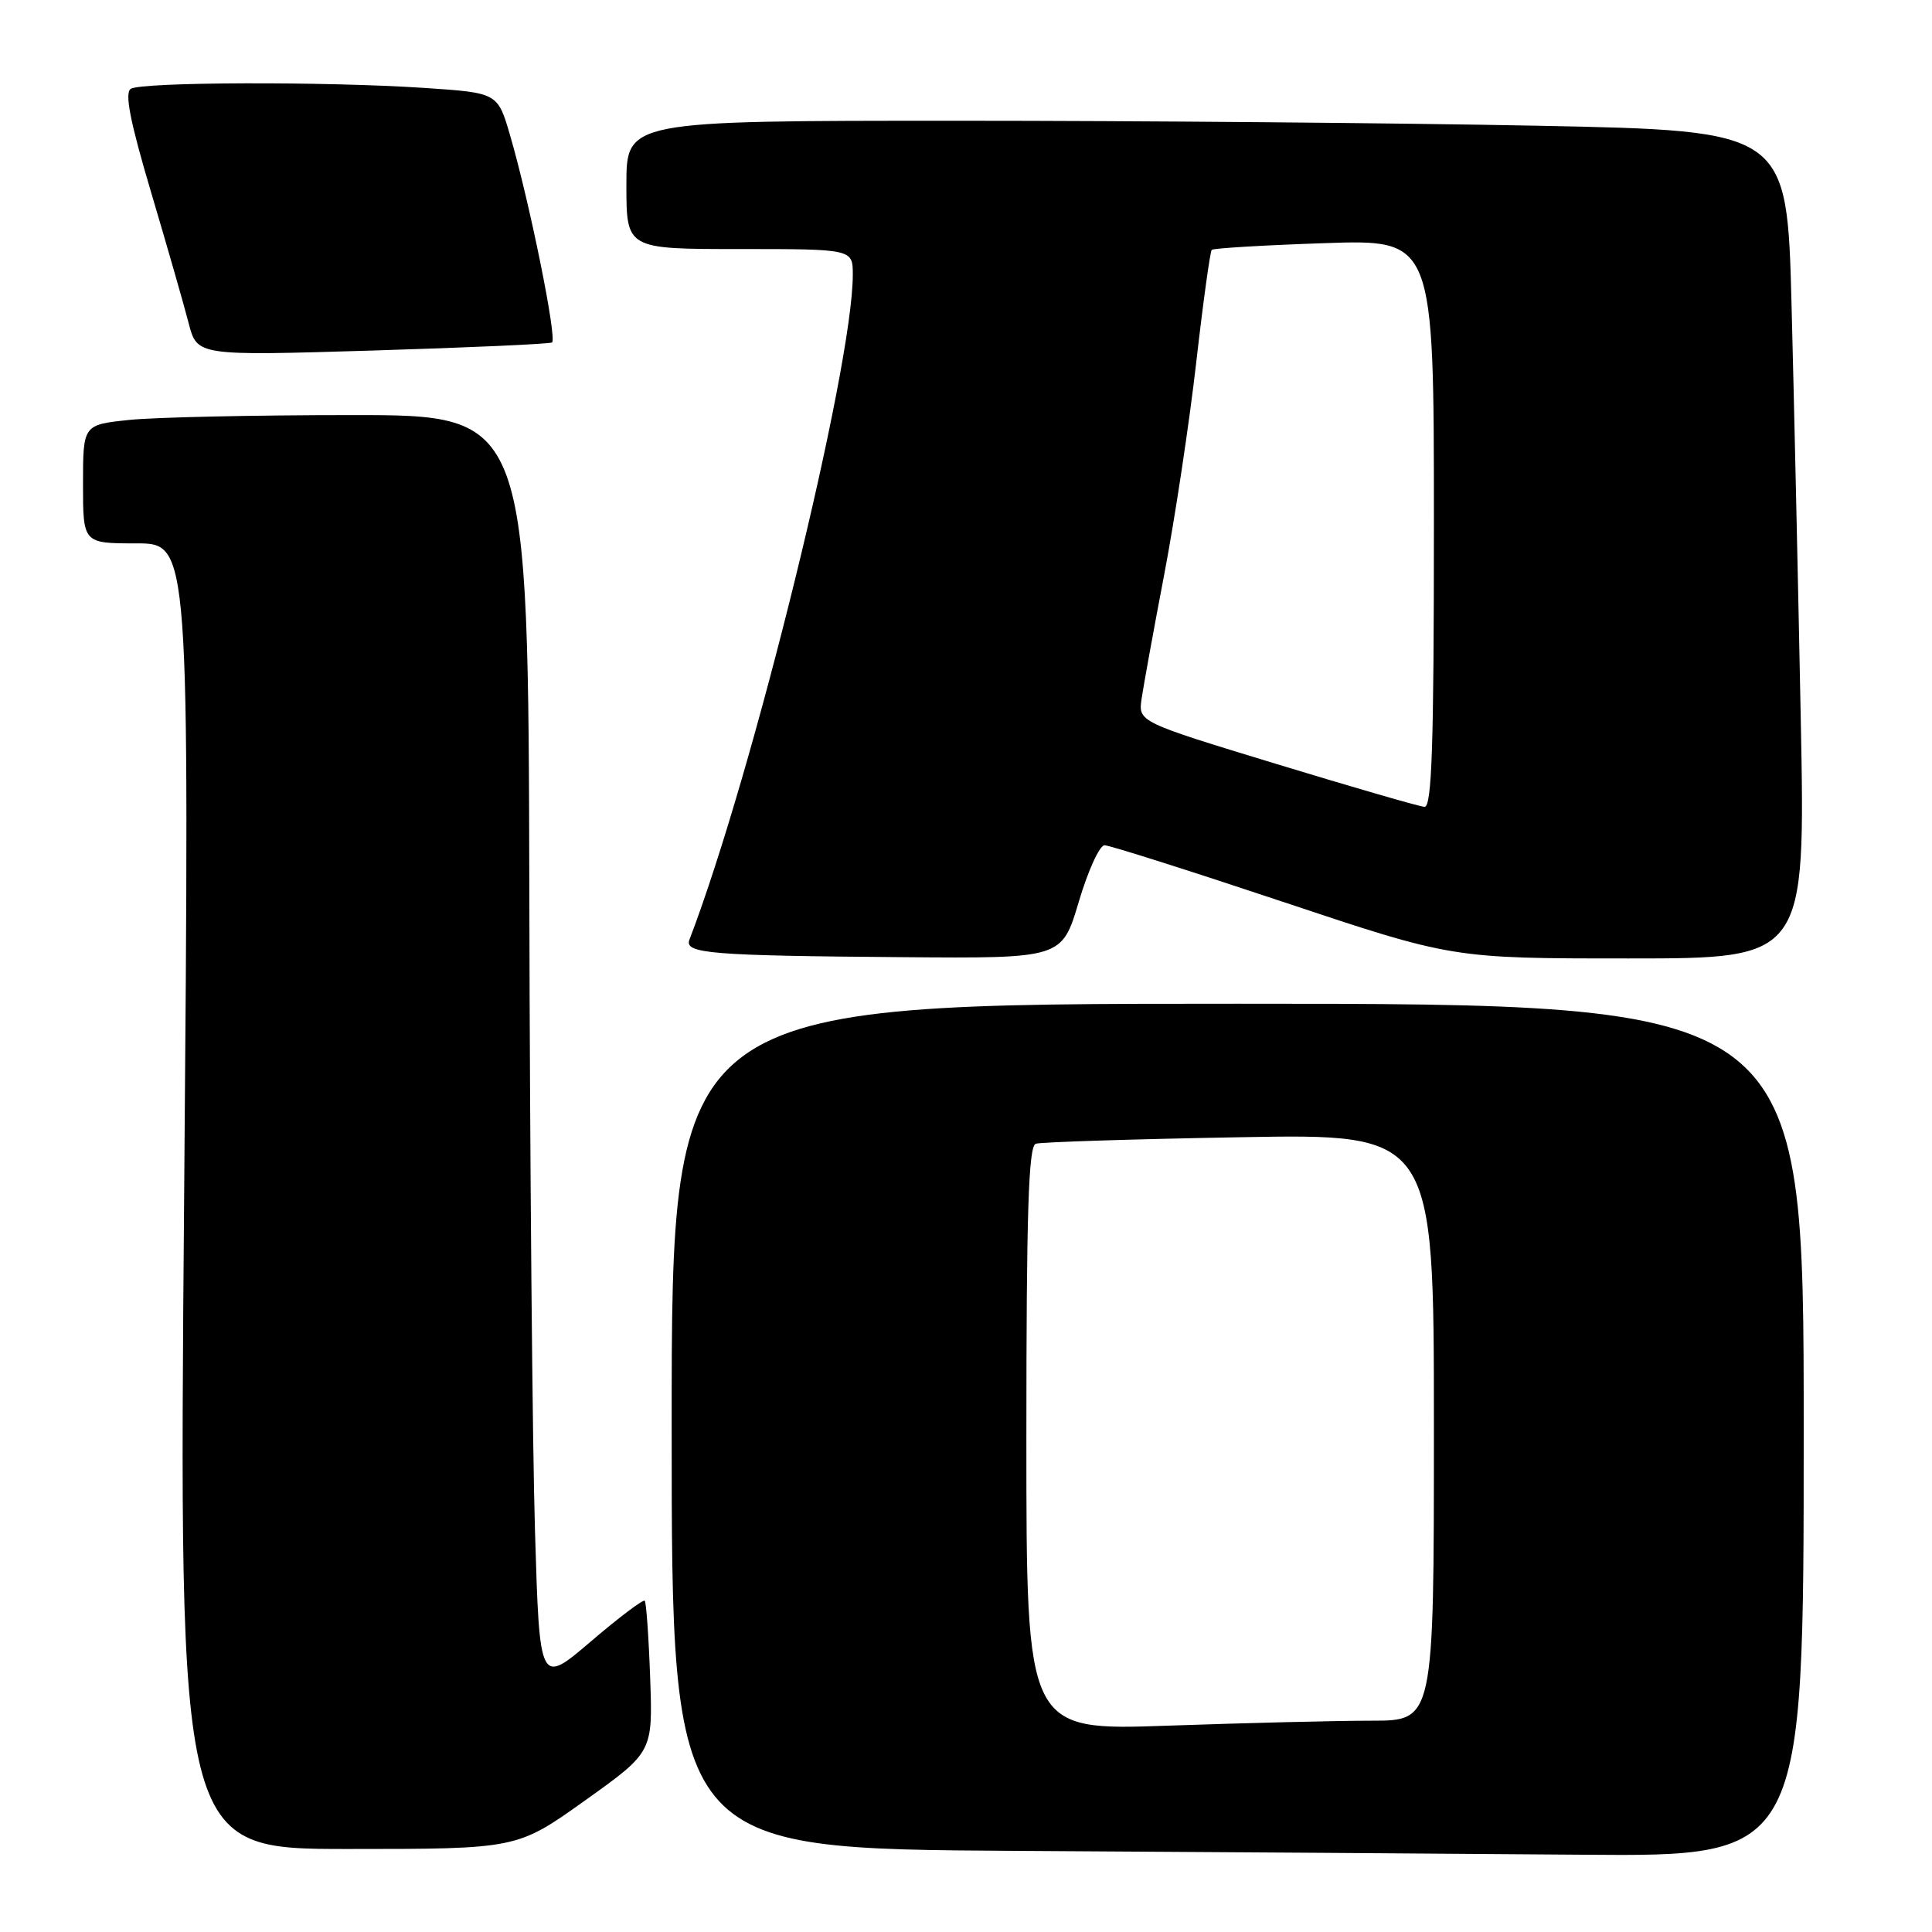 <?xml version="1.0" encoding="UTF-8" standalone="no"?>
<!DOCTYPE svg PUBLIC "-//W3C//DTD SVG 1.1//EN" "http://www.w3.org/Graphics/SVG/1.1/DTD/svg11.dtd" >
<svg xmlns="http://www.w3.org/2000/svg" xmlns:xlink="http://www.w3.org/1999/xlink" version="1.1" viewBox="0 0 256 256">
 <g >
 <path fill="currentColor"
d=" M 239.00 189.50 C 239.00 133.00 239.00 133.00 164.00 133.00 C 89.00 133.00 89.00 133.00 89.00 188.99 C 89.00 244.98 89.00 244.98 134.75 245.25 C 159.91 245.40 193.66 245.63 209.75 245.76 C 239.00 246.00 239.00 246.00 239.00 189.50 Z  M 77.51 238.58 C 86.50 232.16 86.50 232.16 86.15 222.33 C 85.96 216.92 85.63 212.32 85.43 212.11 C 85.22 211.90 82.00 214.33 78.28 217.51 C 71.50 223.30 71.50 223.30 70.89 202.90 C 70.55 191.68 70.21 153.81 70.14 118.75 C 70.00 55.00 70.00 55.00 46.65 55.00 C 33.80 55.00 20.53 55.29 17.15 55.64 C 11.00 56.28 11.00 56.28 11.00 64.14 C 11.00 72.00 11.00 72.00 18.06 72.00 C 25.11 72.00 25.11 72.00 24.40 158.50 C 23.68 245.00 23.68 245.00 46.10 245.00 C 68.51 245.00 68.51 245.00 77.51 238.58 Z  M 142.94 119.50 C 144.16 115.38 145.70 112.00 146.36 112.00 C 147.01 112.00 157.65 115.38 170.00 119.50 C 192.45 127.00 192.45 127.00 215.84 127.00 C 239.23 127.00 239.23 127.00 238.61 95.25 C 238.27 77.79 237.72 53.11 237.39 40.41 C 236.79 17.32 236.79 17.32 203.73 16.66 C 185.55 16.30 150.95 16.00 126.84 16.00 C 83.00 16.00 83.00 16.00 83.00 24.50 C 83.00 33.00 83.00 33.00 98.00 33.00 C 113.00 33.00 113.00 33.00 113.00 36.40 C 113.00 48.72 99.76 102.60 91.35 124.52 C 90.65 126.35 94.11 126.63 119.60 126.83 C 140.71 127.00 140.71 127.00 142.94 119.50 Z  M 73.14 45.38 C 73.86 44.97 70.16 26.73 67.58 17.90 C 65.94 12.30 65.94 12.30 56.22 11.65 C 43.06 10.78 18.77 10.86 17.33 11.77 C 16.49 12.31 17.23 16.08 20.03 25.51 C 22.15 32.65 24.39 40.45 25.00 42.83 C 26.12 47.15 26.12 47.15 49.31 46.45 C 62.06 46.06 72.79 45.58 73.14 45.38 Z  M 136.00 190.63 C 136.00 160.55 136.28 151.85 137.25 151.55 C 137.94 151.33 150.09 150.94 164.25 150.69 C 190.00 150.22 190.00 150.22 190.00 189.11 C 190.00 228.00 190.00 228.00 181.75 228.00 C 177.21 228.00 165.06 228.30 154.75 228.66 C 136.00 229.32 136.00 229.32 136.00 190.63 Z  M 169.16 101.24 C 150.82 95.65 150.82 95.65 151.27 92.57 C 151.52 90.88 152.87 83.42 154.29 76.00 C 155.70 68.58 157.60 55.98 158.51 48.00 C 159.42 40.02 160.35 33.32 160.56 33.11 C 160.78 32.89 167.49 32.49 175.48 32.22 C 190.00 31.72 190.00 31.72 190.00 69.36 C 190.00 98.85 189.73 106.98 188.75 106.91 C 188.06 106.87 179.25 104.31 169.16 101.24 Z "/>
</g>
</svg>